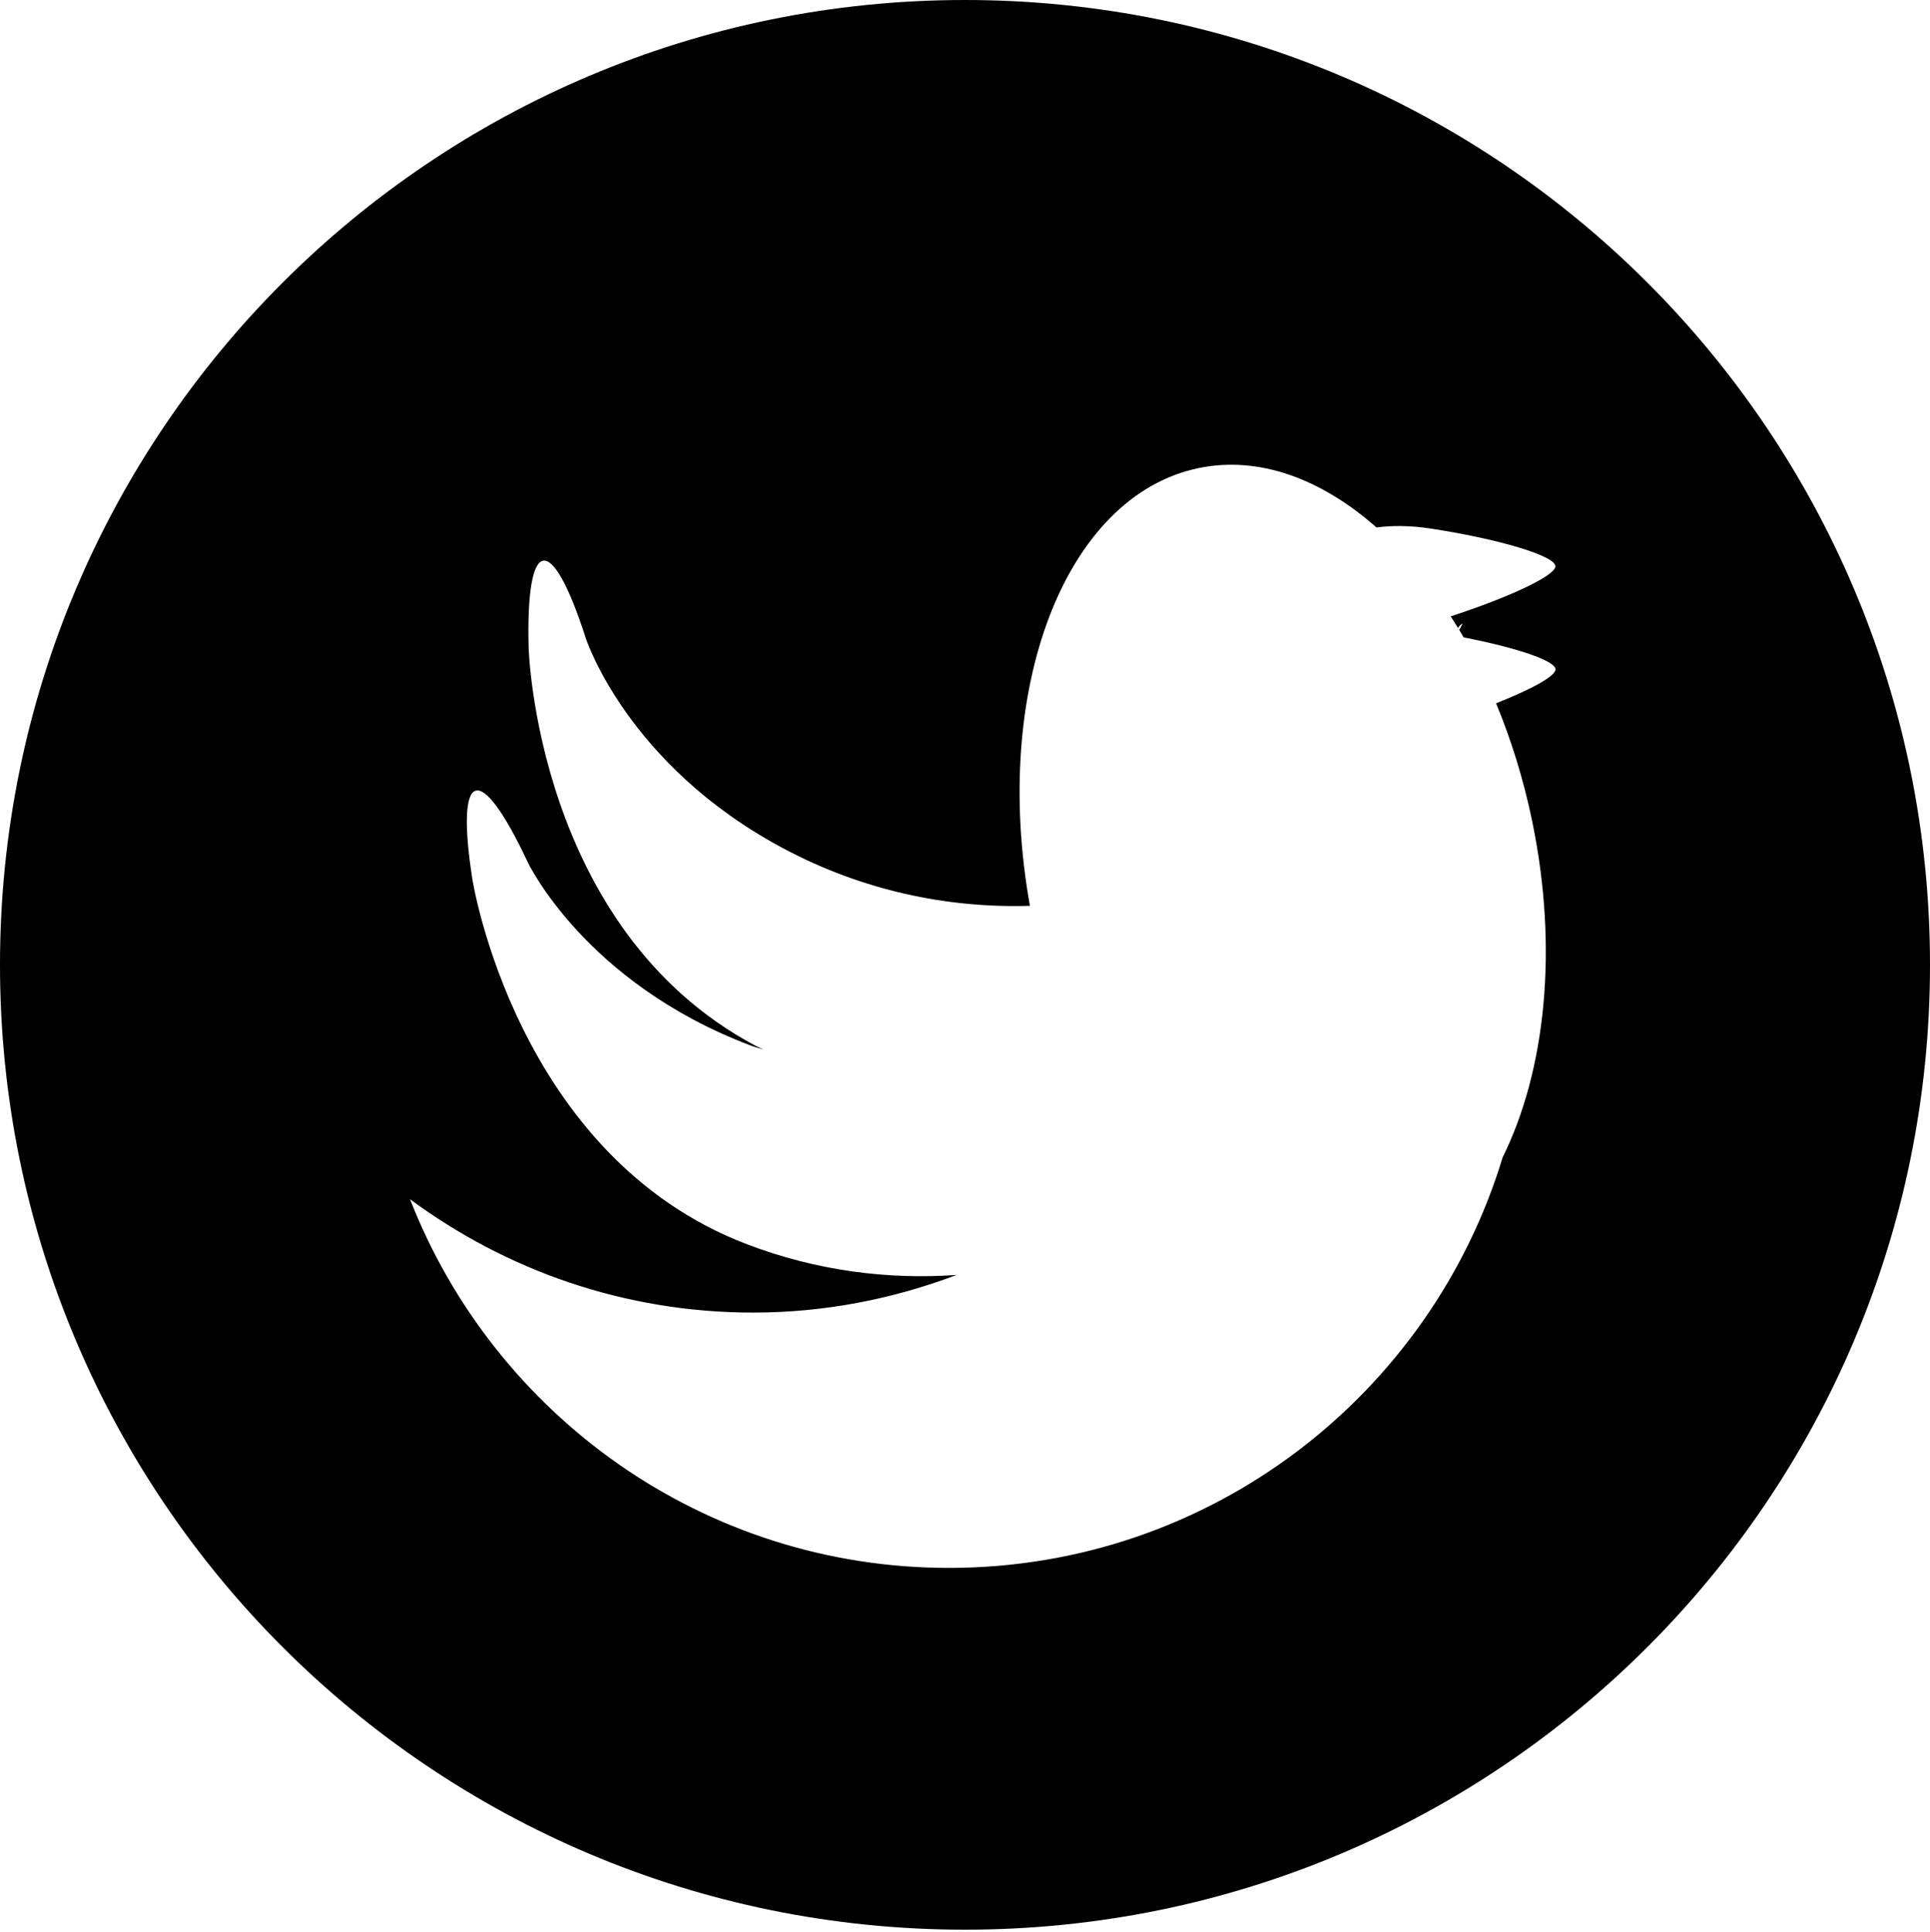 <?xml version="1.0" encoding="utf-8"?>
<svg x="0px" y="0px" viewBox="17 176.375 48 48.059" xmlns="http://www.w3.org/2000/svg">
  <path fill="#000000" d="M41,176.375c-13.254,0-24,10.745-24,24s10.745,24,24,24c13.256,0,24-10.745,24-24S54.256,176.375,41,176.375  z M53.26,191.993c0.035-0.04,0.066-0.093,0.115-0.103c0,0-0.008,0.016-0.082,0.154c0.037,0.062,0.074,0.123,0.109,0.186  c1.312,0.254,2.285,0.582,2.285,0.795c0,0.168-0.595,0.494-1.479,0.844c0.373,0.902,0.679,1.878,0.894,2.913  c0.666,3.2,0.33,6.239-0.729,8.378c-1.791,5.91-7.276,10.216-13.774,10.216c-6.105,0-11.31-3.808-13.402-9.172  c2.389,1.767,5.334,2.821,8.533,2.821c1.784,0,3.485-0.34,5.062-0.936c-1.715,0.121-3.481-0.105-5.195-0.756  c-5.775-2.188-6.85-9.095-6.85-9.095c-0.43-2.762,0.19-2.95,1.377-0.42c0,0,1.407,2.996,5.538,4.561  c0.109,0.042,0.221,0.069,0.332,0.104c-0.07-0.033-0.143-0.062-0.213-0.1c-5.448-2.904-5.633-9.895-5.633-9.895  c-0.074-2.793,0.565-2.901,1.42-0.242c0,0,1.013,3.152,4.91,5.23c1.957,1.045,4.068,1.494,6.137,1.431  c-0.965-5.371,0.858-10.192,4.192-10.888c1.5-0.312,3.055,0.265,4.426,1.476c0.396-0.05,0.836-0.048,1.302,0.021  c1.731,0.26,3.149,0.686,3.149,0.945c0,0.232-1.131,0.764-2.604,1.246C53.143,191.807,53.201,191.896,53.26,191.993z"/>
</svg>